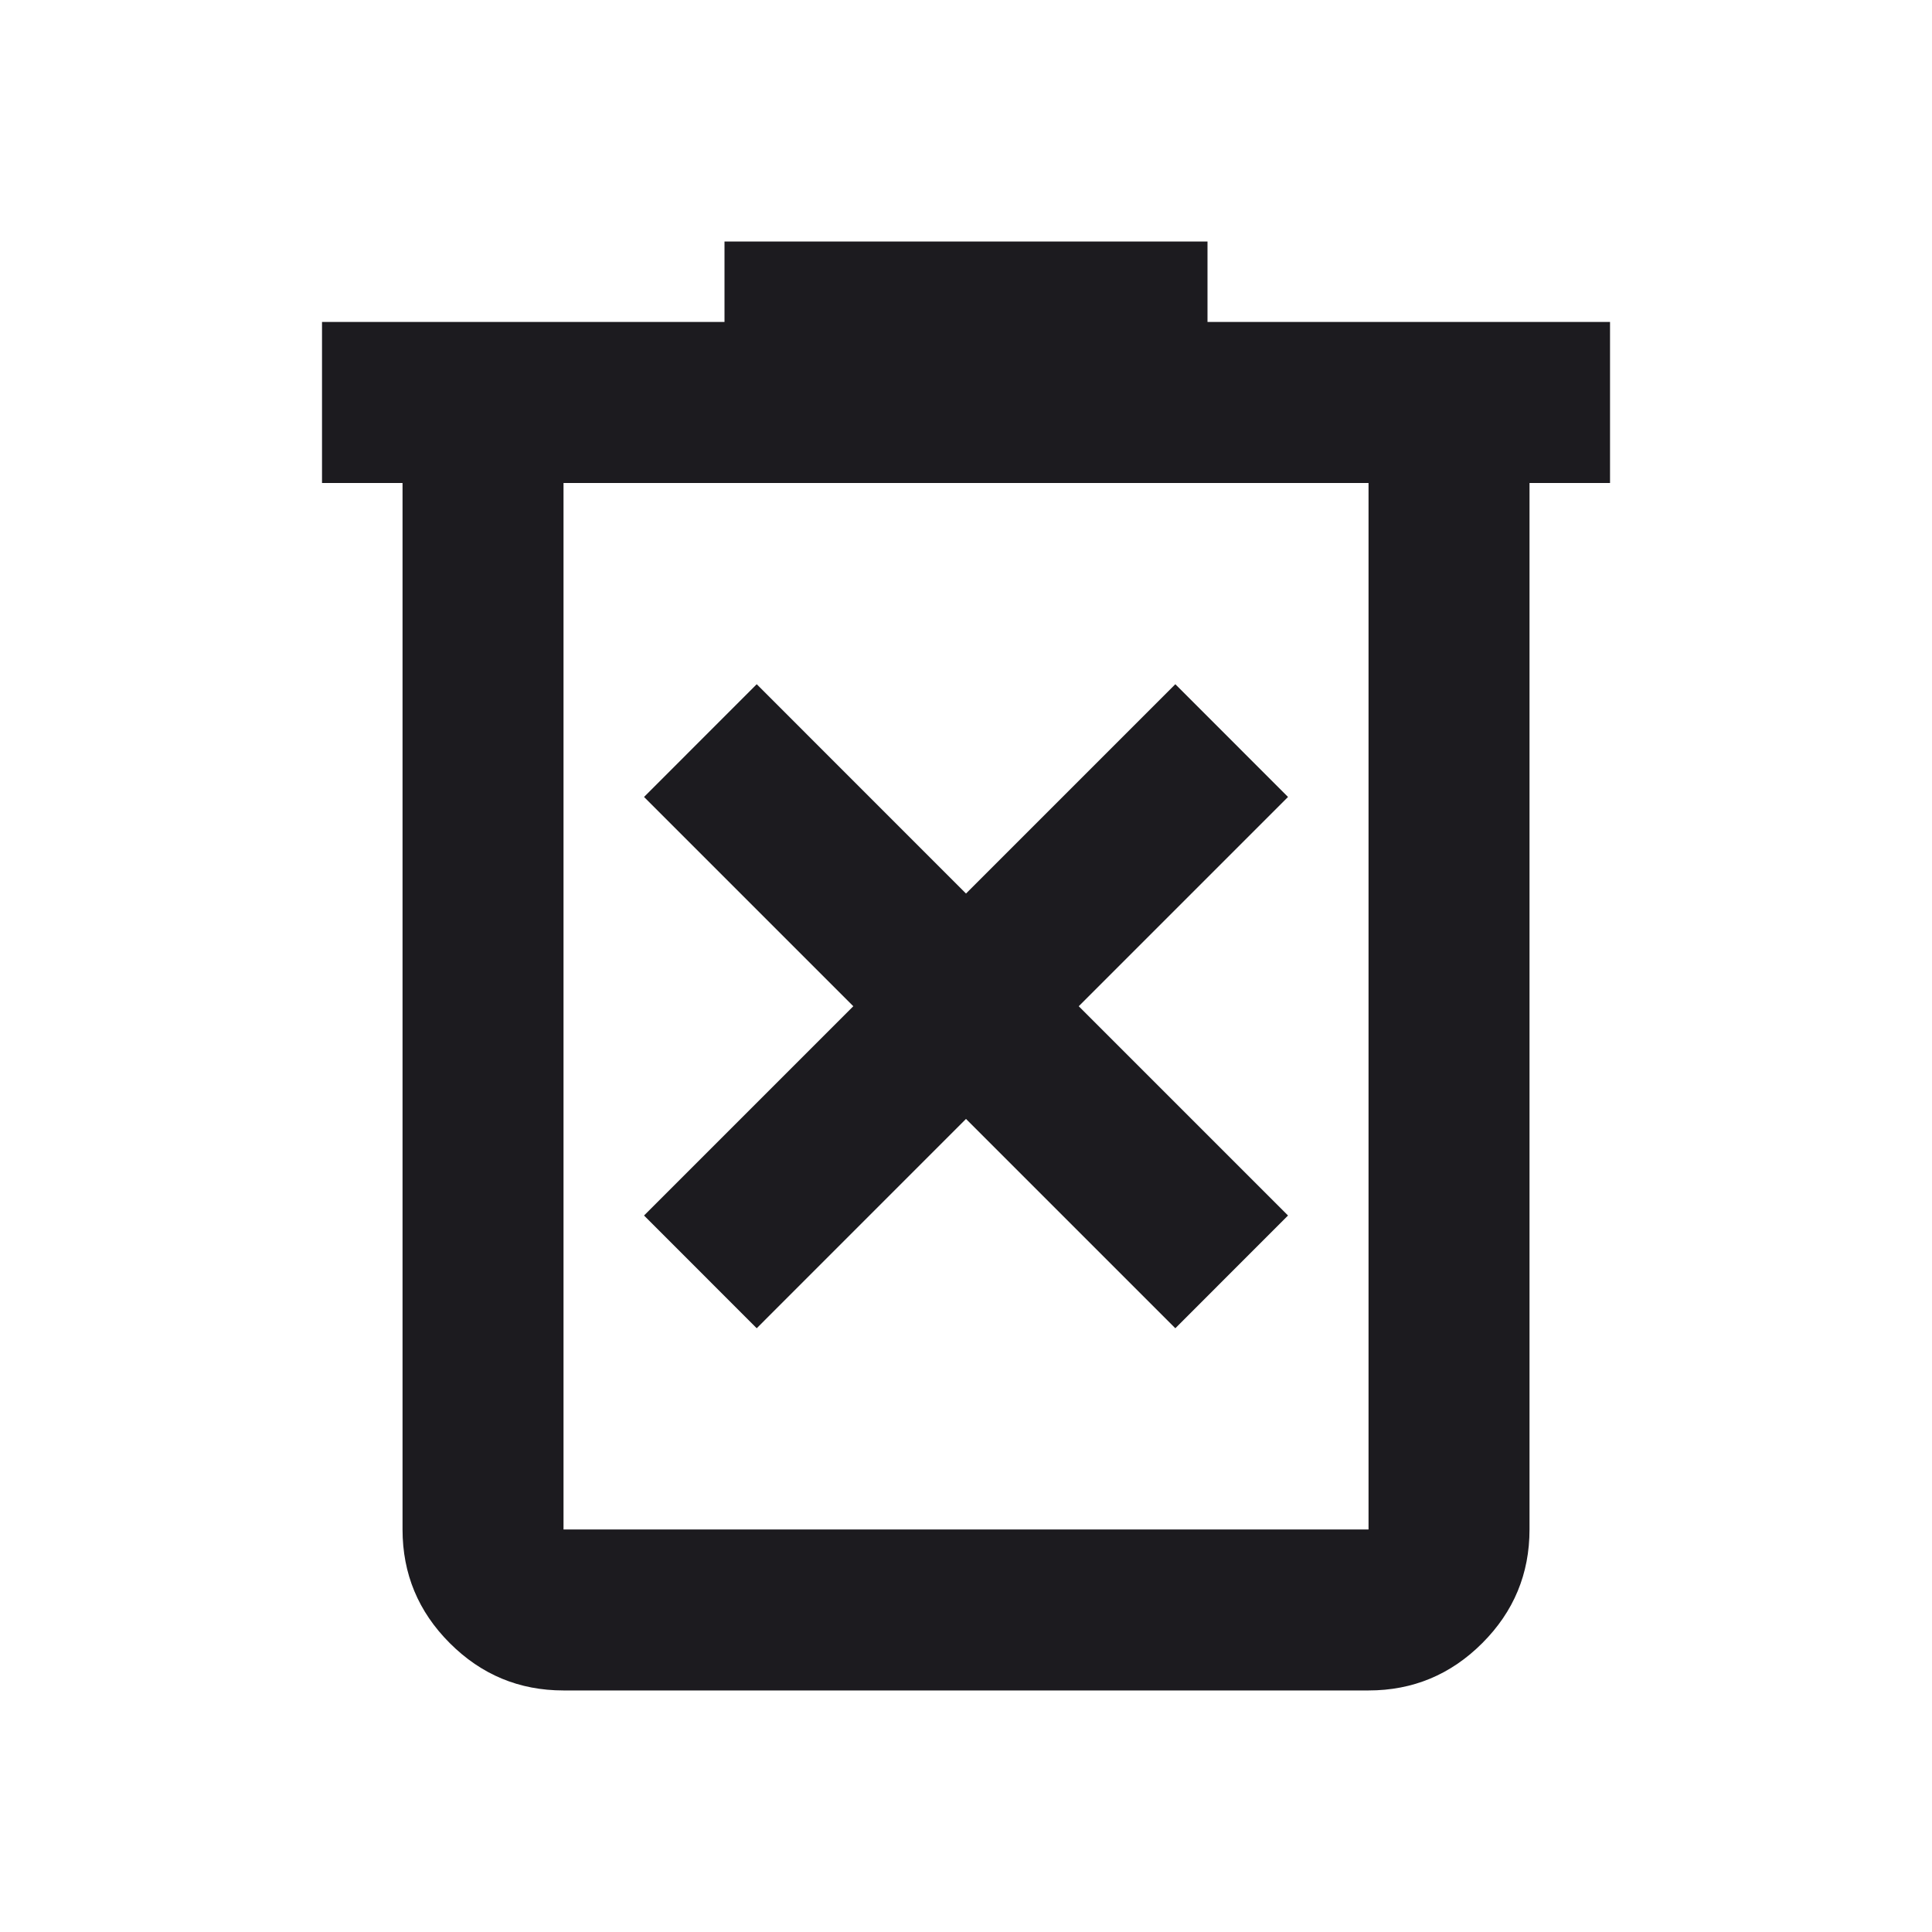 <svg width="40" height="40" viewBox="0 0 40 40" fill="none" xmlns="http://www.w3.org/2000/svg">
<mask id="mask0_1164_749" style="mask-type:alpha" maskUnits="userSpaceOnUse" x="0" y="0" width="40" height="40">
<rect width="40" height="40" fill="#D9D9D9"/>
</mask>
<g mask="url(#mask0_1164_749)">
<path d="M15.667 27.5L20 23.166L24.334 27.5L26.667 25.166L22.334 20.833L26.667 16.5L24.334 14.166L20 18.5L15.667 14.166L13.334 16.5L17.667 20.833L13.334 25.166L15.667 27.5ZM11.667 34.999C10.75 34.999 9.966 34.673 9.313 34.02C8.66 33.368 8.334 32.583 8.334 31.666V10H6.667V6.666H15V5H25V6.666H33.334V10H31.667V31.666C31.667 32.583 31.341 33.368 30.688 34.02C30.035 34.673 29.25 34.999 28.334 34.999H11.667ZM28.334 10H11.667V31.666H28.334V10Z" fill="#1C1B1F"/>
</g>
</svg>
